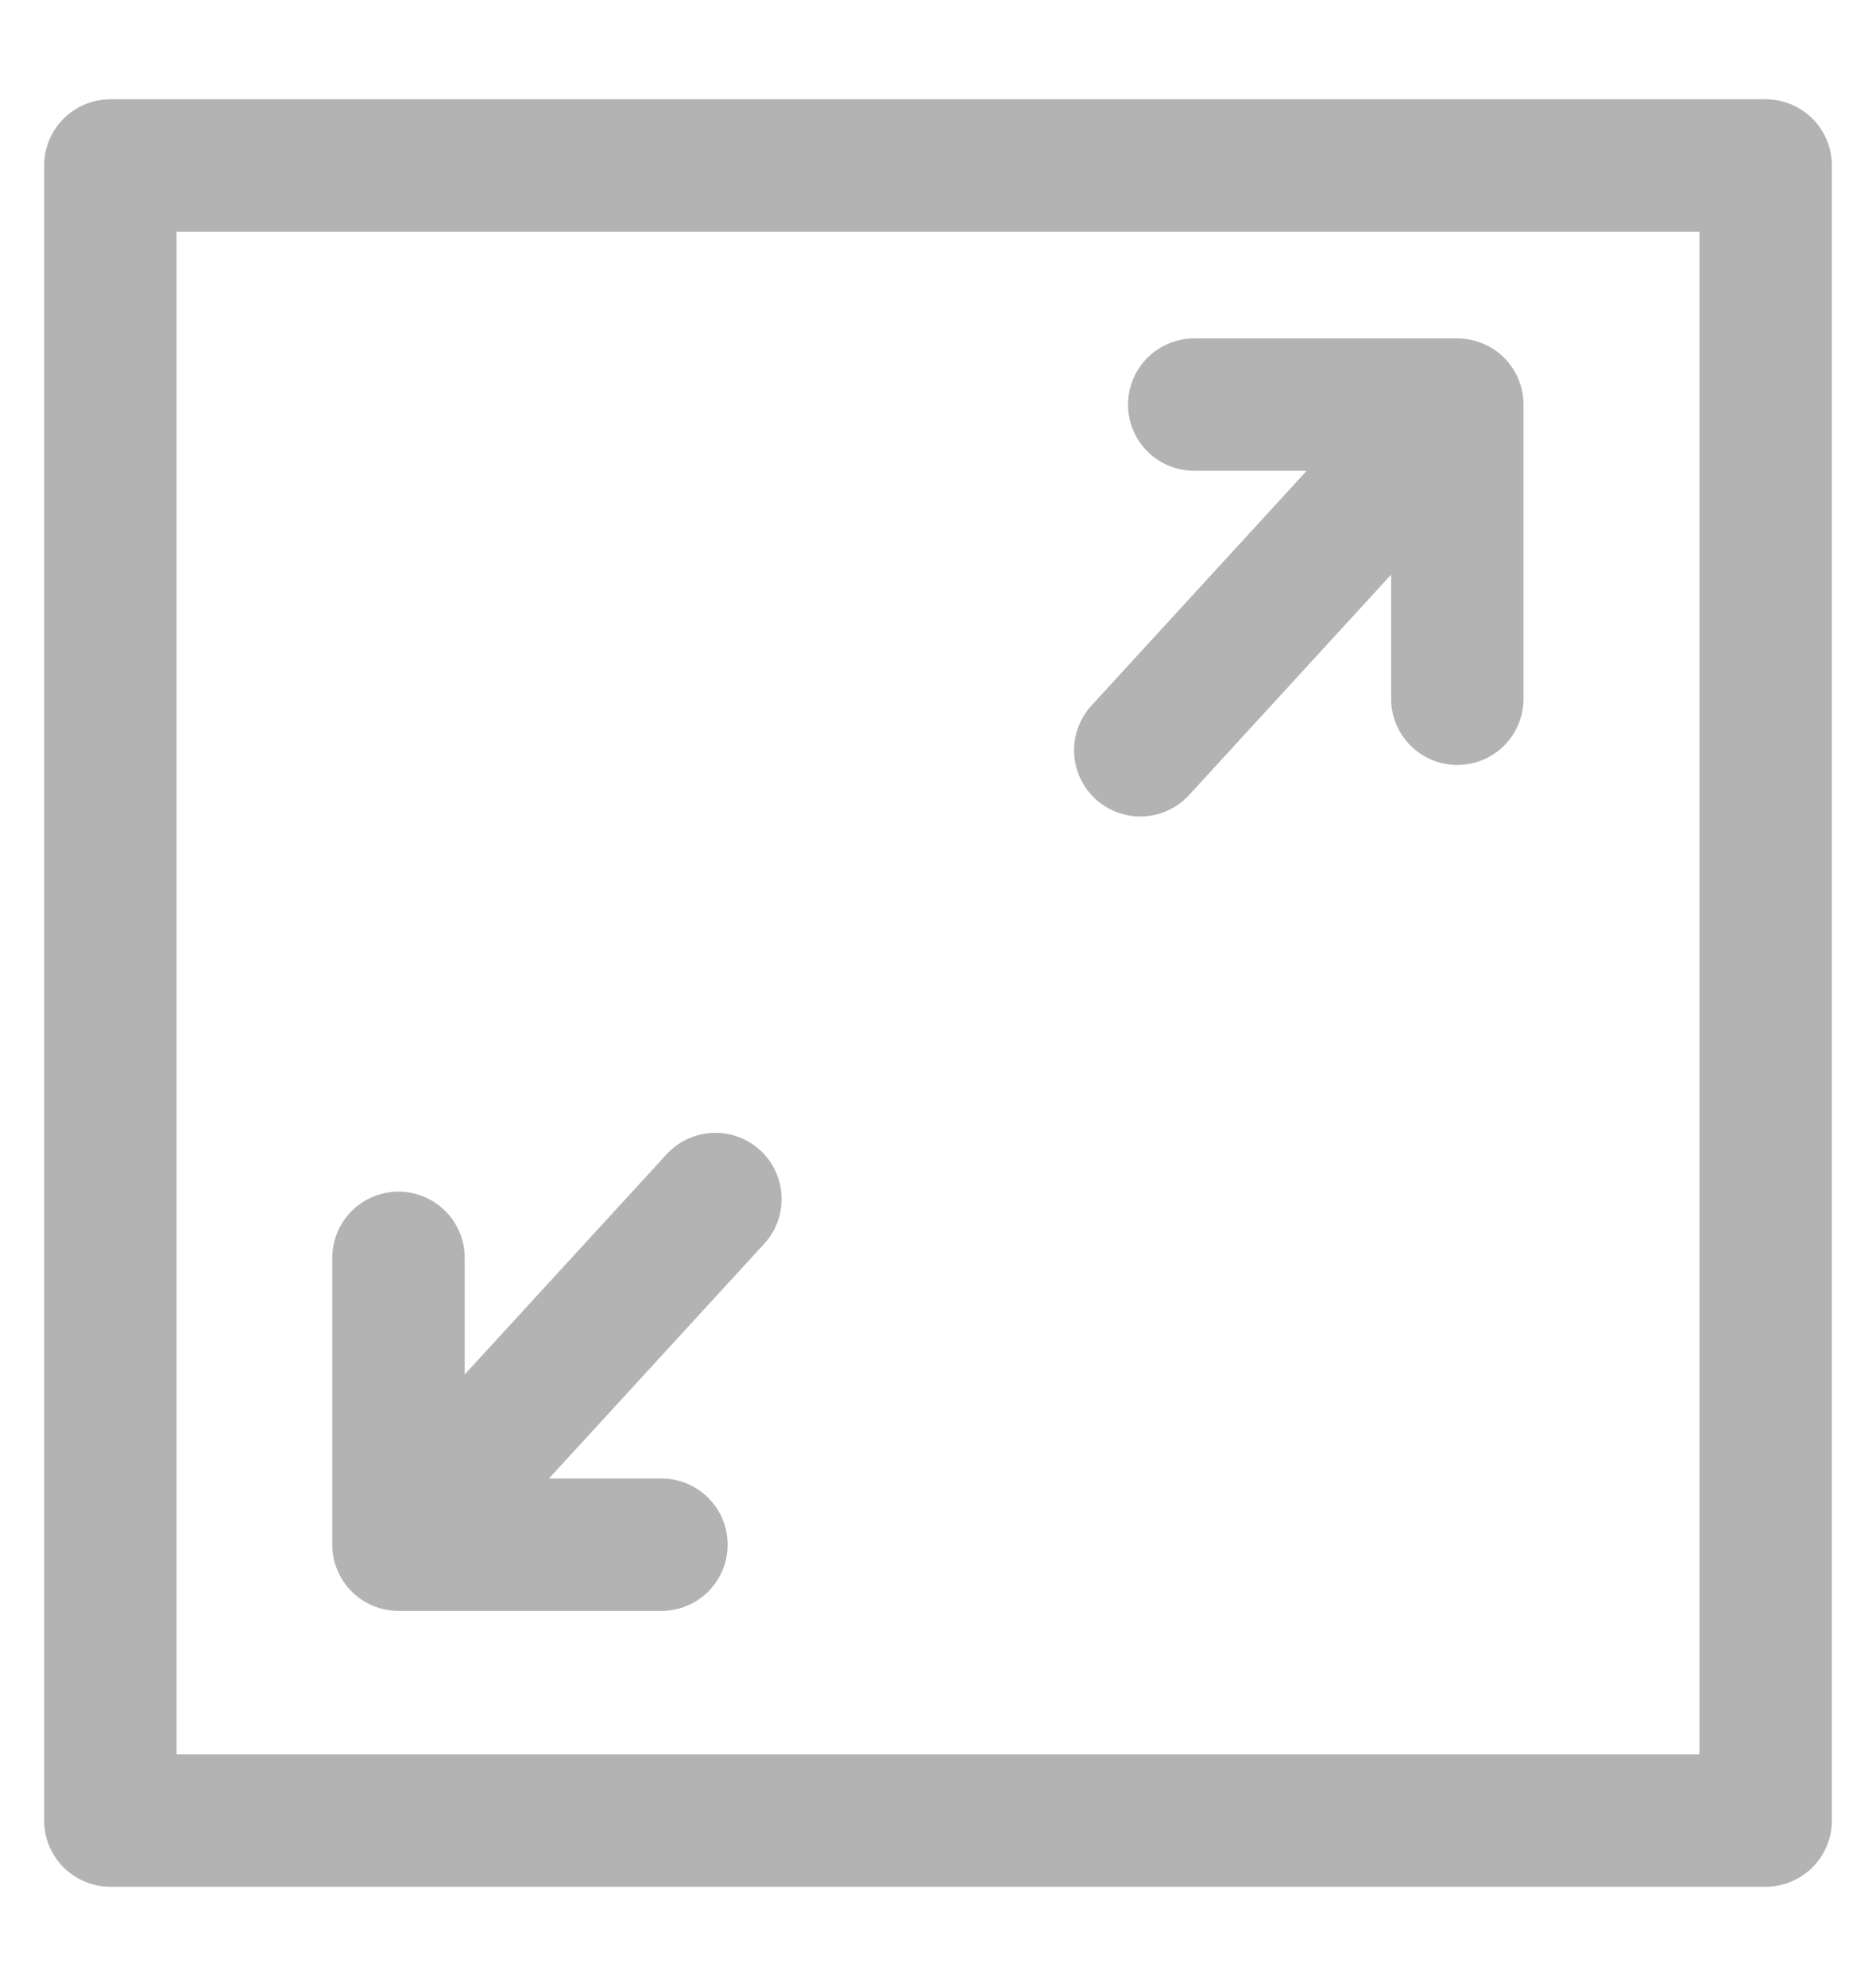 <svg xmlns="http://www.w3.org/2000/svg" width="17" height="18" fill="none" viewBox="0 0 17 18">
  <path stroke="#B3B3B3" stroke-linecap="round" stroke-linejoin="round" stroke-width="1.2" d="m10.333 6.8 2.628-2.867m-2.139-.266h2.384v2.666m-6.723 4.534-2.628 2.866M5.994 14H3.611v-2.6"/>
  <path stroke="#B3B3B3" stroke-linecap="round" stroke-linejoin="round" stroke-width="1.2" d="M1 1.5h15v15H1z"/>
</svg>
